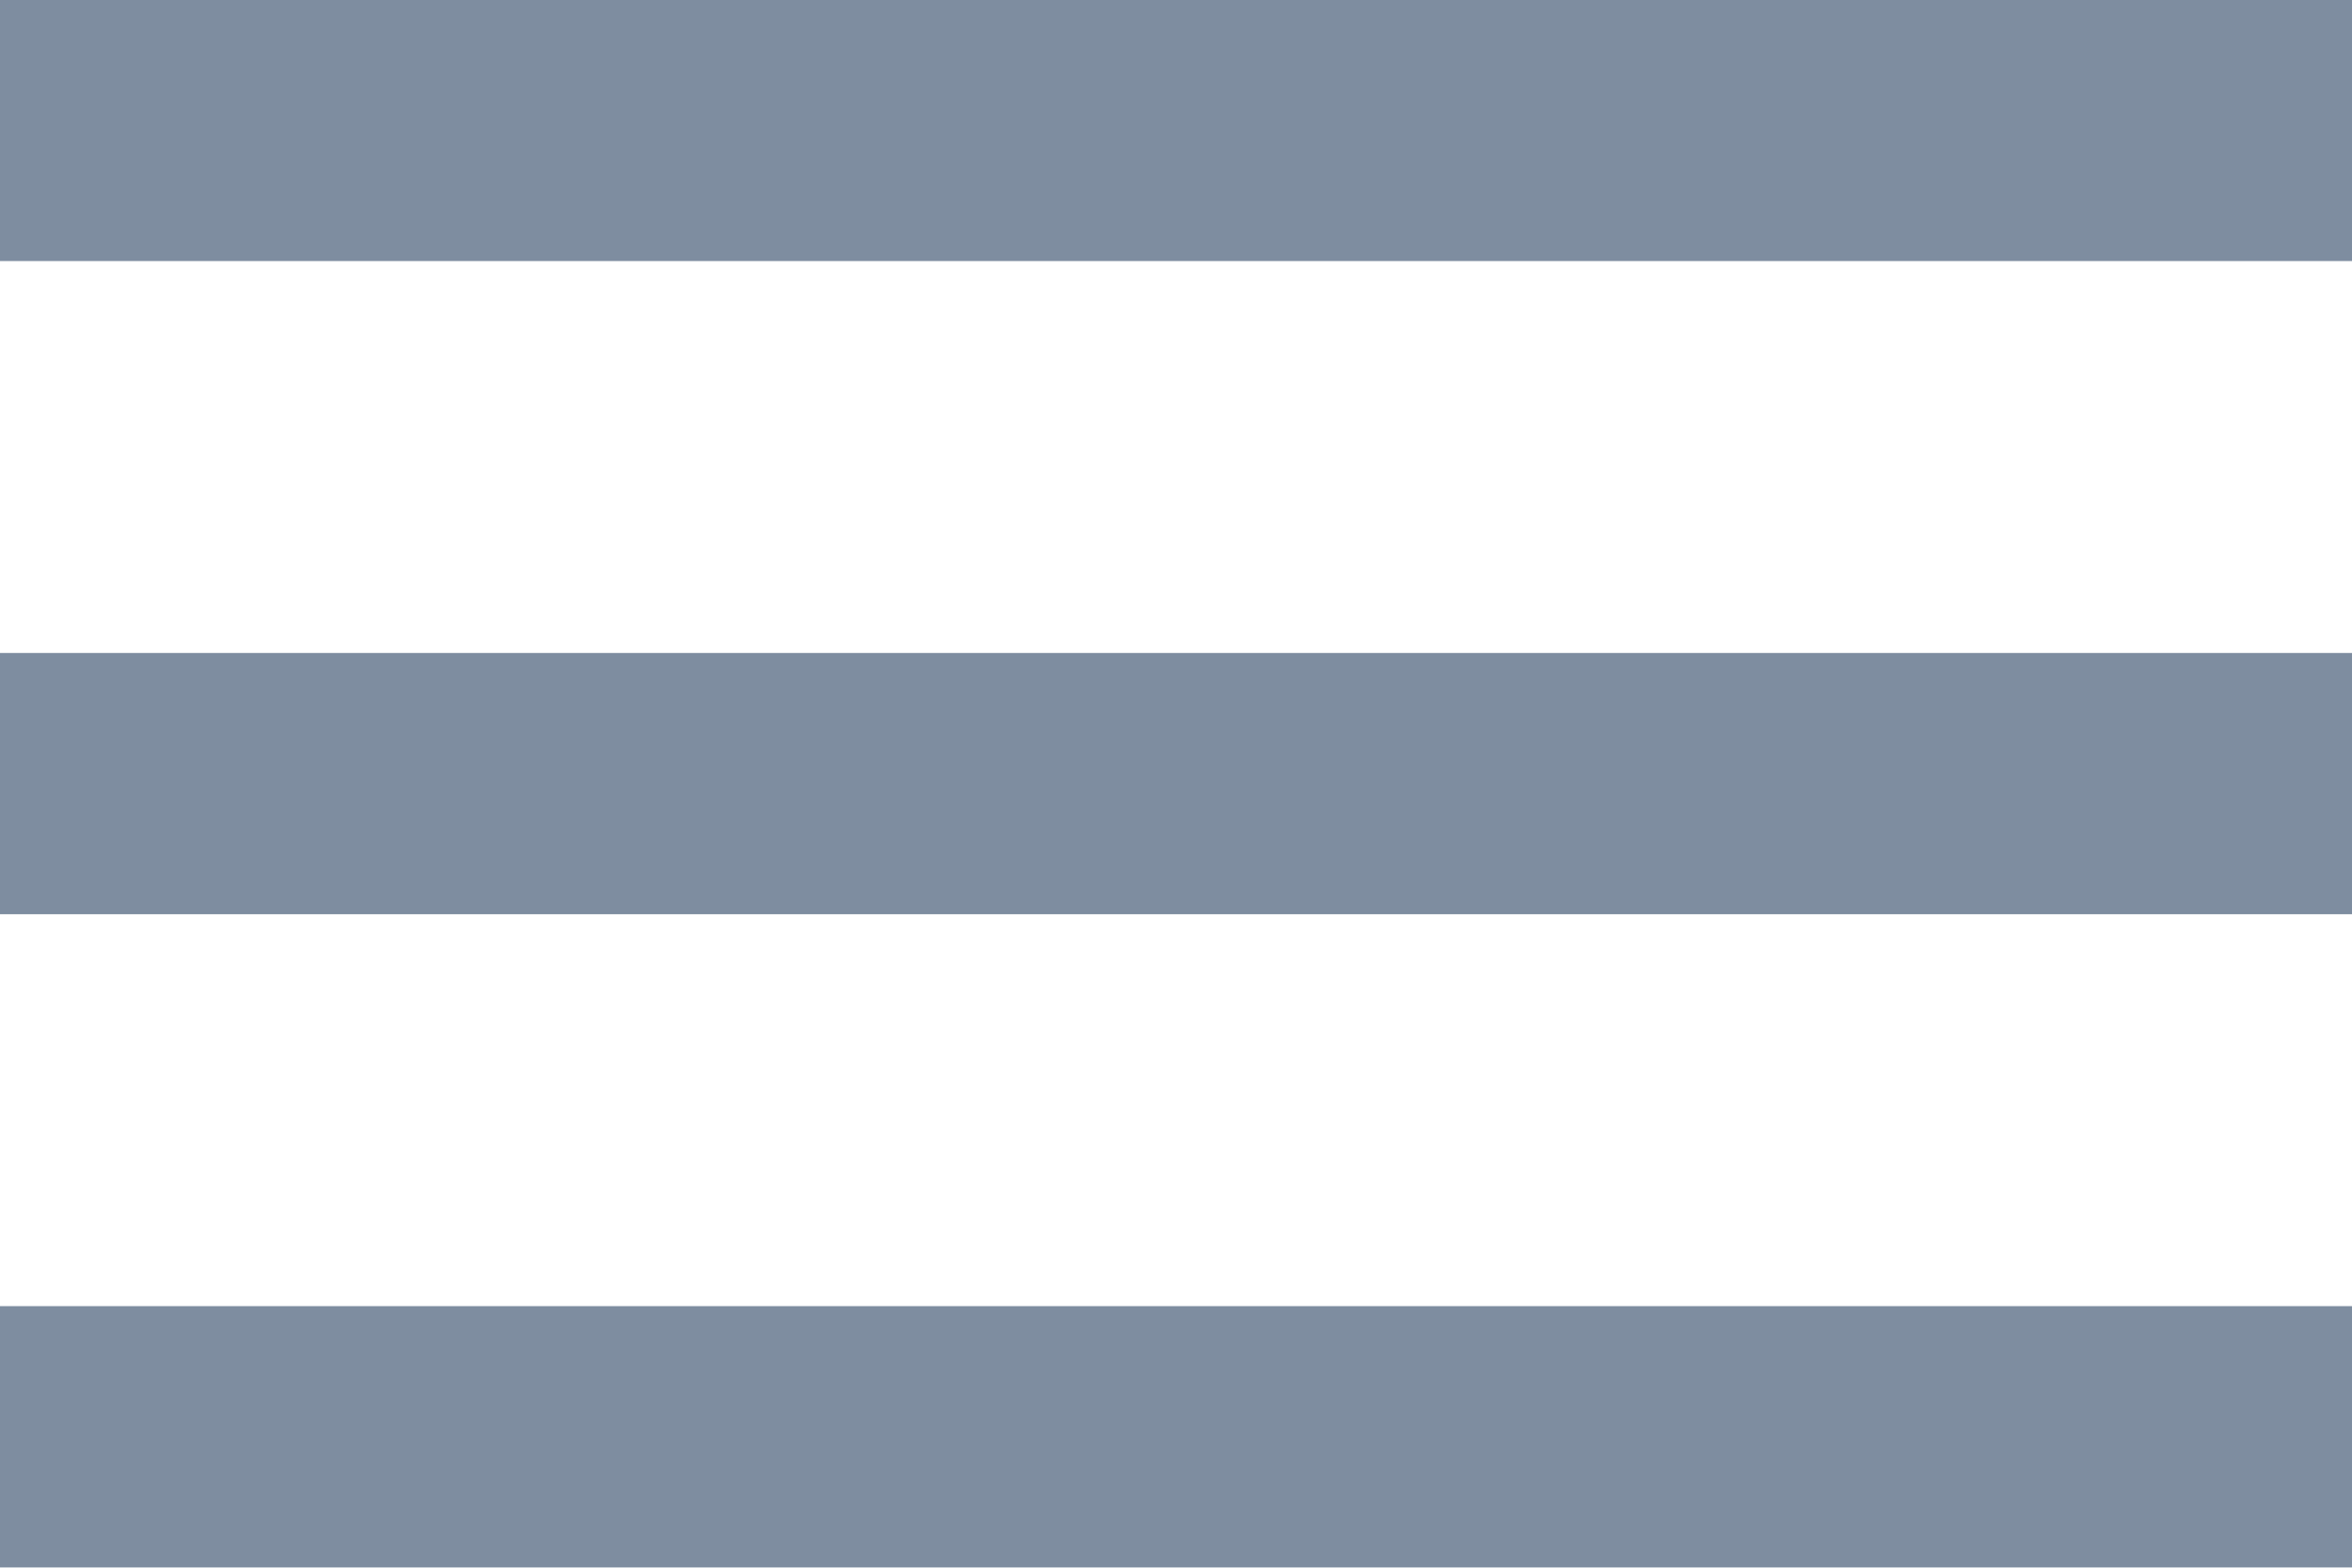 <svg xmlns="http://www.w3.org/2000/svg" width="27.63" height="18.42" viewBox="0 0 27.63 18.42">
    <path fill="#7e8da0" d="M6.427 28.7h27.63v-3.07H6.427v3.07zm0-7.675h27.63v-3.07H6.427v3.07zm0-10.745v3.07h27.63v-3.07H6.427z" transform="translate(-6.427 -10.283)"/>
</svg>
